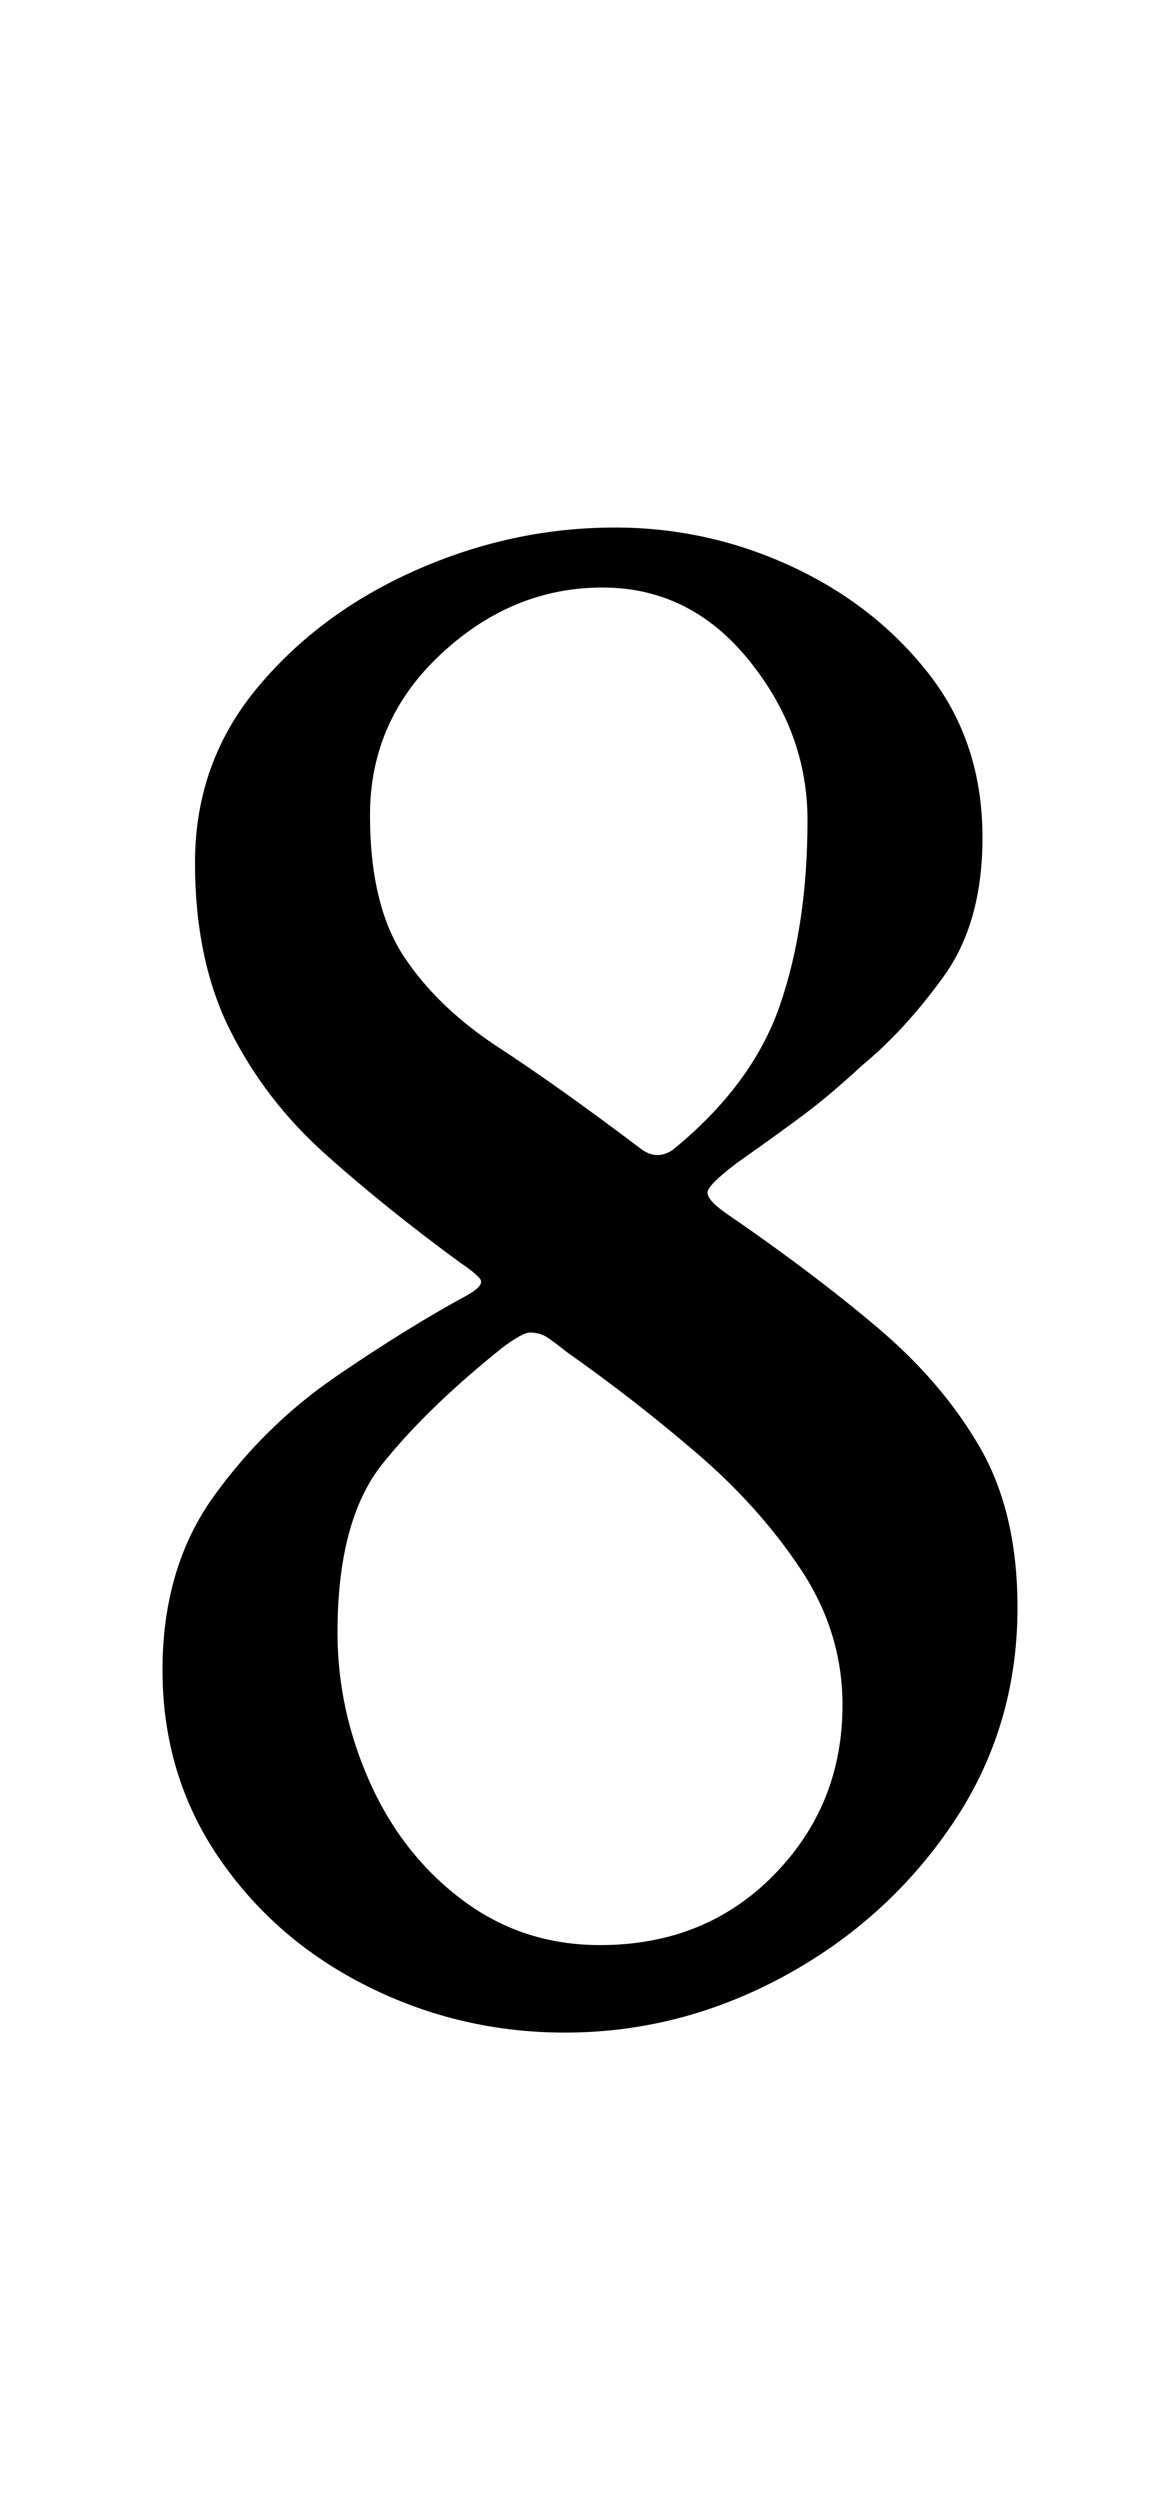 <?xml version="1.0" standalone="no"?>
<!DOCTYPE svg PUBLIC "-//W3C//DTD SVG 1.1//EN" "http://www.w3.org/Graphics/SVG/1.1/DTD/svg11.dtd" >
<svg xmlns="http://www.w3.org/2000/svg" xmlns:xlink="http://www.w3.org/1999/xlink" version="1.1" viewBox="-10 0 462 1000">
  <g transform="matrix(1 0 0 -1 0 800)">
   <path fill="currentColor"
d="M216 -13q-42 0 -79 18.5t-59.5 51.5t-22.5 75q0 41 20.5 69.5t49 48t52.5 32.5q7 4 5 6.5t-8 6.5q-30 22 -54 43.5t-38 49.5t-14 67q0 40 25 70t63.5 47t79.5 17q37 0 70.5 -15.5t55 -43t21.5 -65.5q0 -34 -15.5 -55.5t-32.5 -35.5q-13 -12 -23 -19.5t-27 -19.5
q-12 -9 -12 -12t7 -8q35 -24 61 -46t41 -48t15 -64q0 -48 -26 -86.5t-67.5 -61t-87.5 -22.5zM230 22q42 0 69.5 28t27.5 68q0 29 -16.5 54t-41.5 46.5t-52 40.5q-5 4 -8 6t-7 2q-3 0 -11 -6q-30 -24 -48 -46.5t-18 -67.5q0 -31 13 -60t37 -47t55 -18zM247 340q3 -2 6 -2t6 2
q32 26 43 58t11 74q0 35 -23.5 64t-58.5 29q-36 0 -64.5 -26.5t-28.5 -64.5q0 -36 13.5 -56.5t38 -36.5t57.5 -41z" />
  </g>

</svg>
